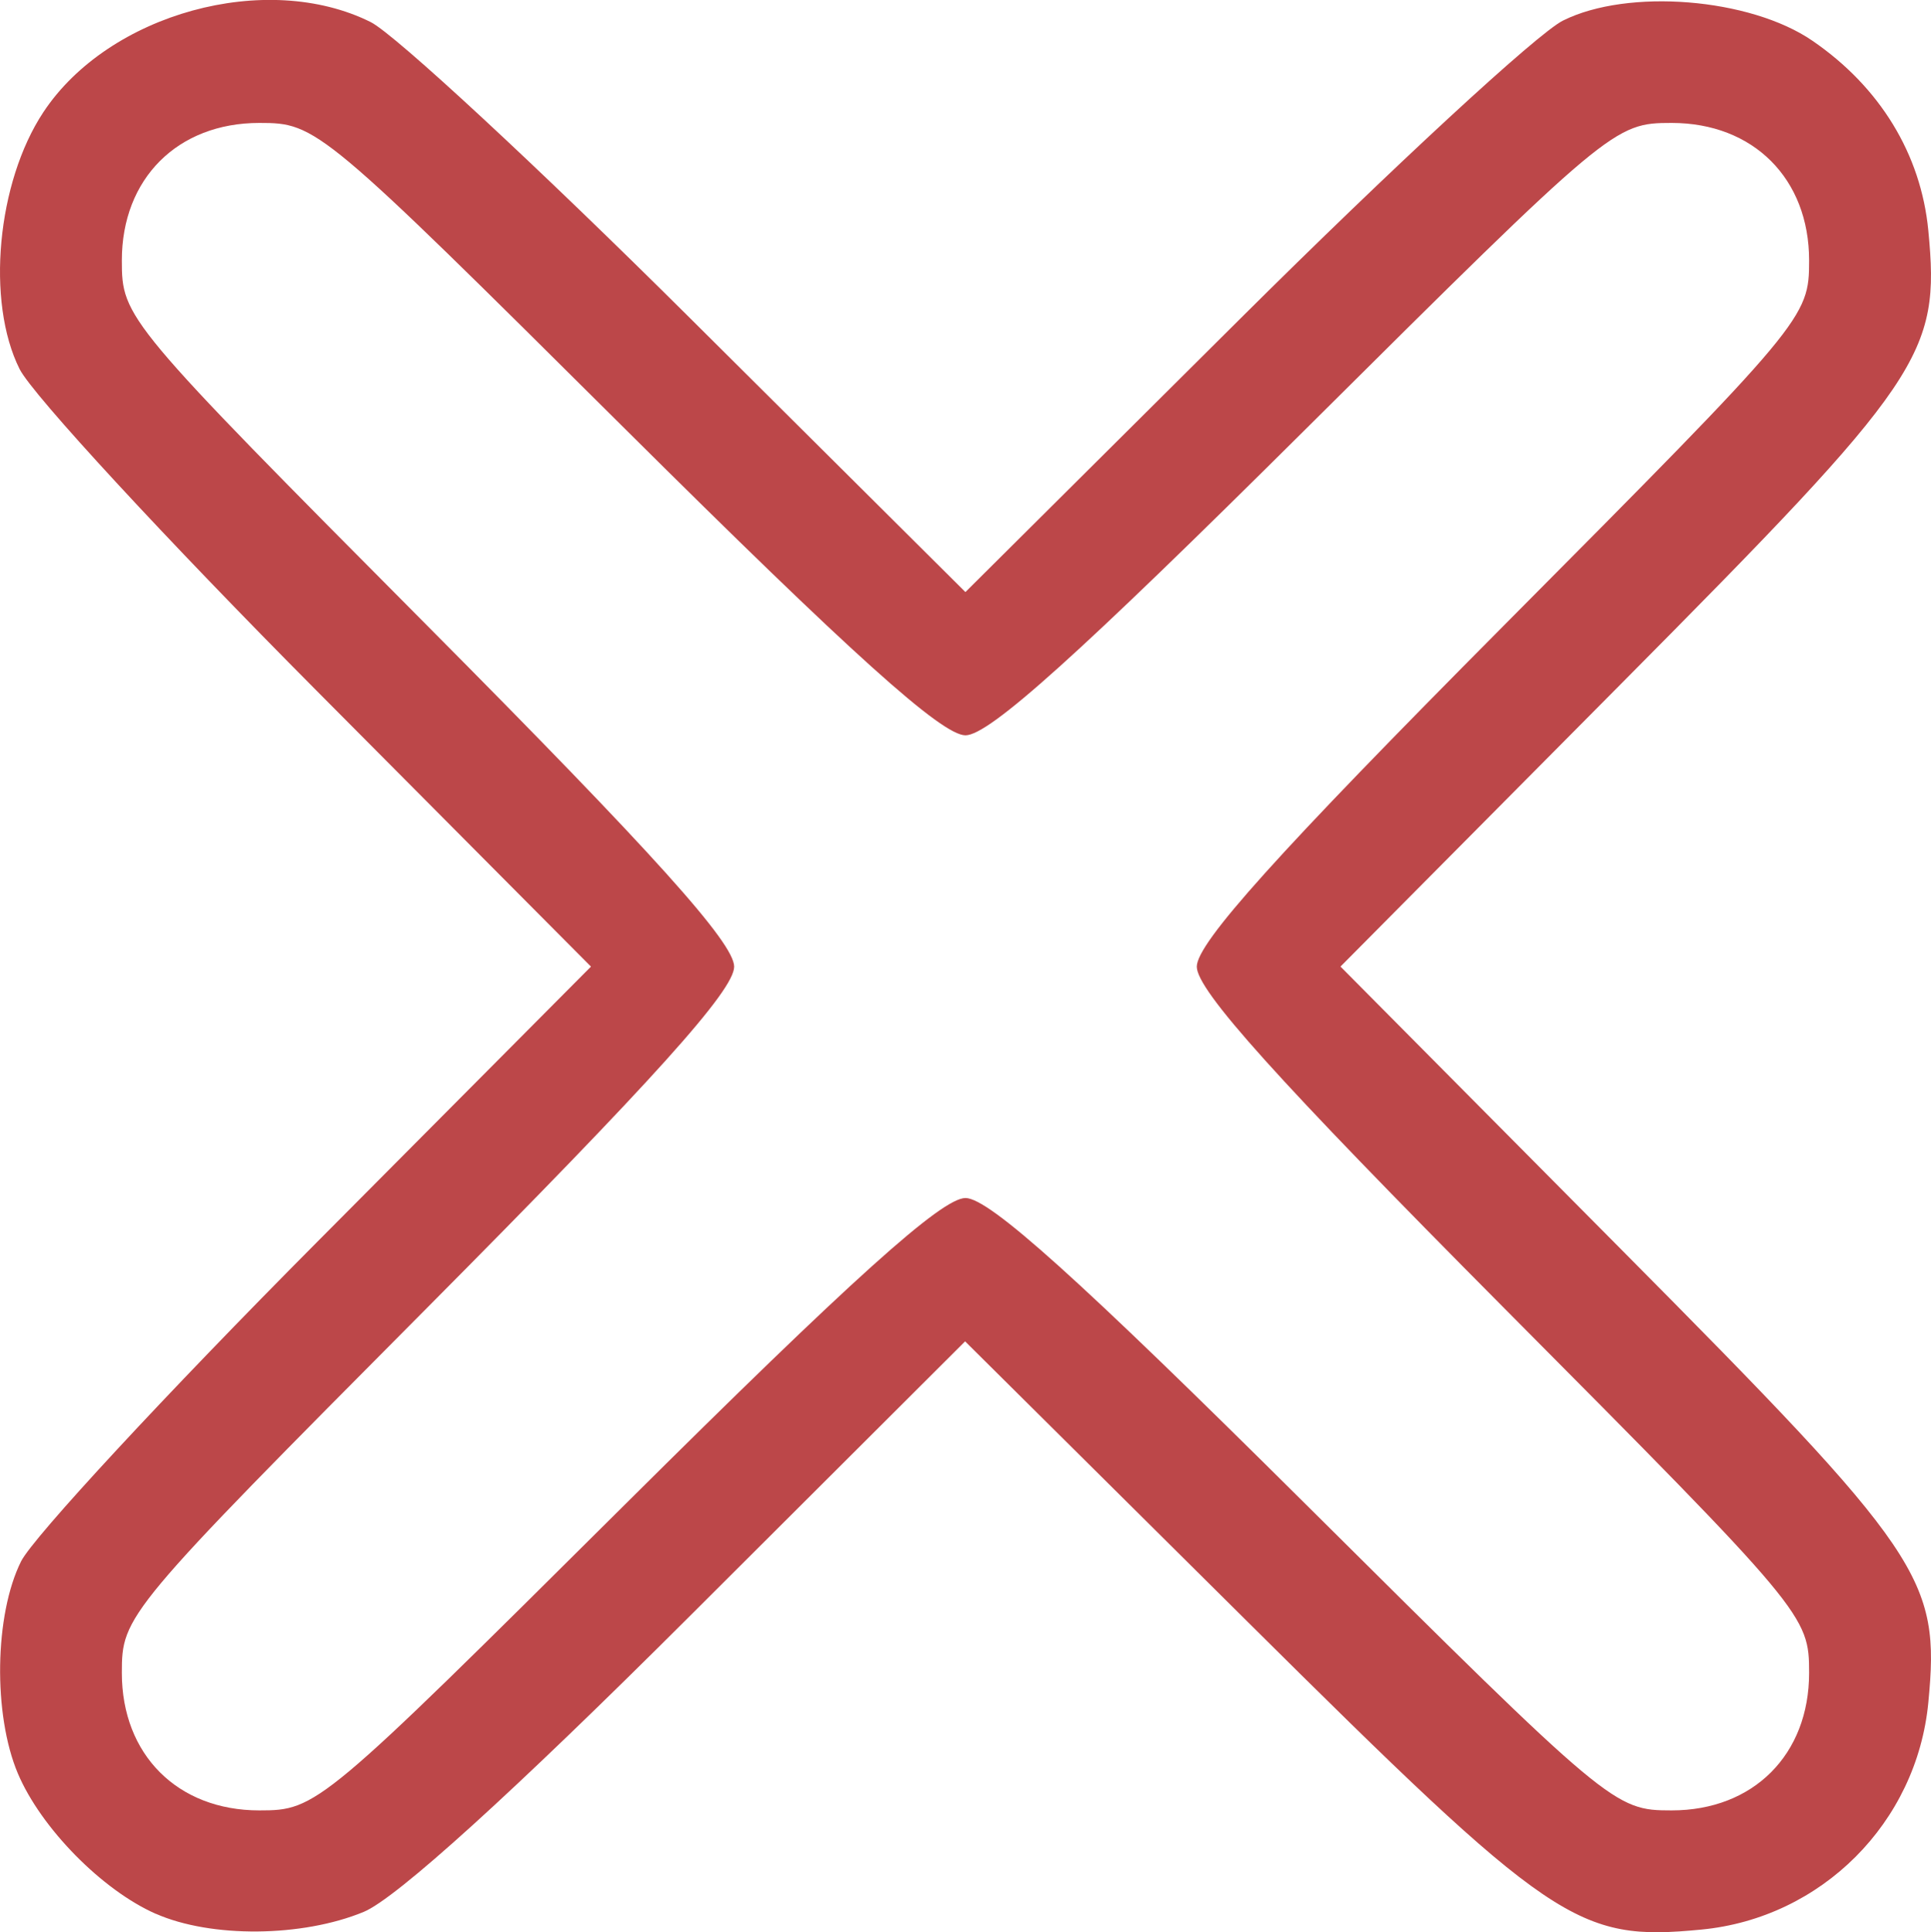 <?xml version="1.0" encoding="UTF-8" standalone="no"?>
<!-- Created with Inkscape (http://www.inkscape.org/) -->

<svg
   width="37.547mm"
   height="37.569mm"
   viewBox="0 0 37.547 37.569"
   version="1.1"
   id="svg5"
   xml:space="preserve"
   sodipodi:docname="cerrar.svg"
   xmlns:inkscape="http://www.inkscape.org/namespaces/inkscape"
   xmlns:sodipodi="http://sodipodi.sourceforge.net/DTD/sodipodi-0.dtd"
   xmlns="http://www.w3.org/2000/svg"
   xmlns:svg="http://www.w3.org/2000/svg"><sodipodi:namedview
     id="namedview7"
     pagecolor="#ffffff"
     bordercolor="#000000"
     borderopacity="0.25"
     inkscape:showpageshadow="2"
     inkscape:pageopacity="0.0"
     inkscape:pagecheckerboard="0"
     inkscape:deskcolor="#d1d1d1"
     inkscape:document-units="mm"
     showgrid="false" /><defs
     id="defs2" /><g
     inkscape:label="Capa 1"
     inkscape:groupmode="layer"
     id="layer1"
     transform="translate(-83.507,-99.897)"><path
       style="fill:#bc4749;fill-opacity:1;stroke-width:0.265"
       d="m 86.537,137.106 c -1.046,-0.461 -2.235,-1.671 -2.683,-2.73 -0.484,-1.146 -0.455,-3.086 0.063,-4.123 0.233,-0.466 2.821,-3.258 5.752,-6.205 l 5.329,-5.358 -5.329,-5.358 c -2.931,-2.947 -5.533,-5.764 -5.781,-6.26 -0.656,-1.31 -0.441,-3.629 0.463,-4.995 1.27,-1.919 4.338,-2.762 6.365,-1.75 0.466,0.233 3.258,2.821 6.205,5.752 l 5.358,5.329 5.358,-5.329 c 2.947,-2.931 5.764,-5.533 6.26,-5.781 1.263,-0.632 3.638,-0.441 4.851,0.391 1.314,0.9 2.111,2.206 2.254,3.69 0.232,2.414 -0.081,2.876 -5.981,8.82 l -5.449,5.49 5.449,5.49 c 5.9,5.944 6.213,6.406 5.981,8.82 -0.225,2.336 -2.077,4.189 -4.413,4.413 -2.414,0.232 -2.876,-0.081 -8.823,-5.984 l -5.493,-5.452 -5.355,5.343 c -3.43,3.423 -5.708,5.489 -6.339,5.749 -1.194,0.494 -2.969,0.51 -4.043,0.036 z m 9.128,-7.964 c 4.415,-4.387 6.154,-5.953 6.615,-5.953 0.46,0 2.2,1.566 6.615,5.953 5.927,5.891 6.002,5.953 7.116,5.953 1.589,0 2.673,-1.084 2.673,-2.673 0,-1.115 -0.062,-1.189 -5.953,-7.116 -4.387,-4.415 -5.953,-6.154 -5.953,-6.615 0,-0.46 1.566,-2.2 5.953,-6.615 5.891,-5.927 5.953,-6.002 5.953,-7.116 0,-1.589 -1.084,-2.673 -2.673,-2.673 -1.115,0 -1.189,0.062 -7.116,5.953 -4.415,4.387 -6.154,5.953 -6.615,5.953 -0.46,0 -2.2,-1.566 -6.615,-5.953 -5.927,-5.891 -6.002,-5.953 -7.116,-5.953 -1.589,0 -2.673,1.084 -2.673,2.673 0,1.115 0.062,1.189 5.953,7.116 4.387,4.415 5.953,6.154 5.953,6.615 0,0.46 -1.566,2.2 -5.953,6.615 -5.891,5.927 -5.953,6.002 -5.953,7.116 0,1.589 1.084,2.673 2.673,2.673 1.115,0 1.189,-0.062 7.116,-5.953 z"
       id="path1035"
       sodipodi:nodetypes="cscscsssccccsssccsssccscccssssssssssssssssscsss" /></g></svg>
